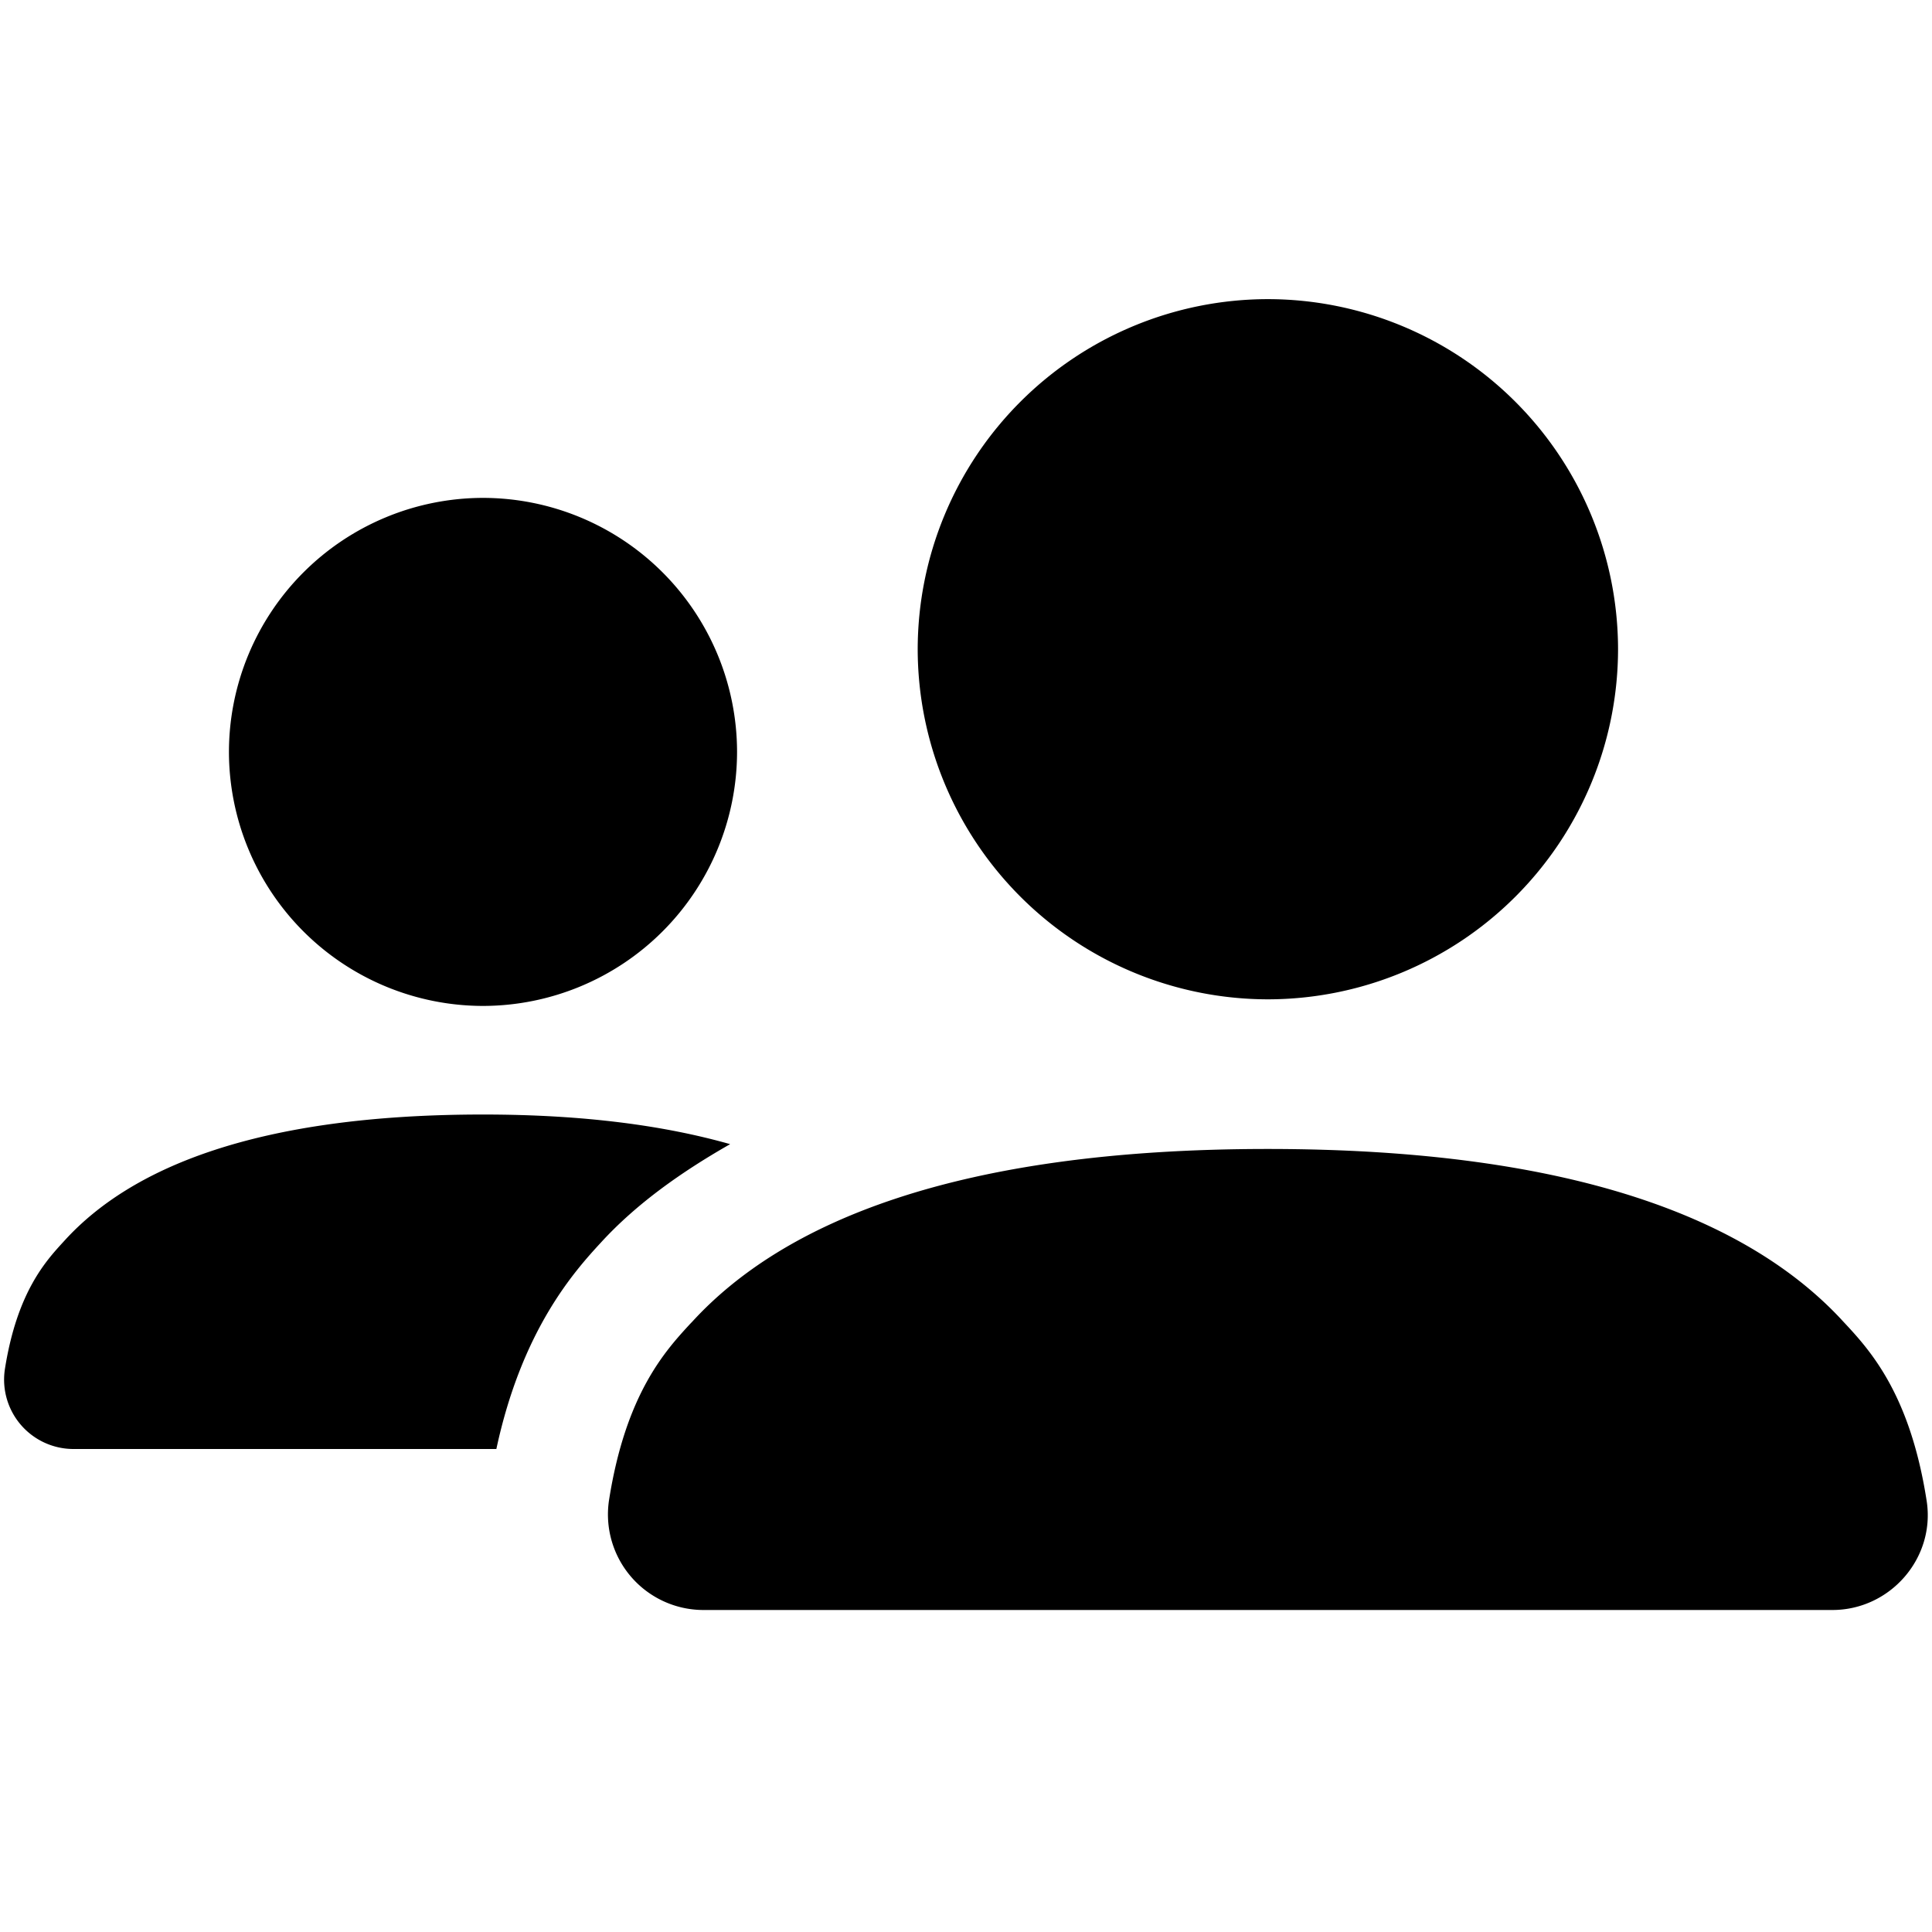 <!-- FILE GENERATED BY packages/components/design-tokens/build-scripts/generate-icons.js DO NOT CHANGE -->

<svg
    xmlns="http://www.w3.org/2000/svg"
    fill="none"
    data-token-name="IconGroup_24"
    viewBox="0 0 24 24"
    aria-hidden="true"
>
    <path
        fill="currentColor"
        fill-rule="evenodd"
        d="M15.75 3.716a4.354 4.354 0 0 1 4.35 4.348 4.354 4.354 0 0 1-4.35 4.35 4.355 4.355 0 0 1-4.35-4.35 4.354 4.354 0 0 1 4.35-4.348ZM9.156 9.34A3.16 3.16 0 0 1 6 12.496 3.16 3.16 0 0 1 2.844 9.34 3.16 3.16 0 0 1 6 6.185 3.159 3.159 0 0 1 9.156 9.34ZM6 13.845c1.266 0 2.265.14 3.07.368-.61.348-1.164.741-1.604 1.221-.33.358-.982 1.082-1.3 2.566H.912a.862.862 0 0 1-.852-.987c.15-.959.508-1.347.729-1.588l.021-.023c.818-.892 2.372-1.557 5.19-1.557ZM8.738 20h14.024c.721 0 1.284-.648 1.171-1.36-.209-1.34-.714-1.88-1.042-2.23l-.02-.022c-1.134-1.214-3.273-2.115-7.122-2.115-3.882 0-6.024.917-7.15 2.146l-.029.03c-.305.332-.798.867-1.005 2.19A1.187 1.187 0 0 0 8.738 20Z"
        clip-rule="evenodd"
    />
</svg>
